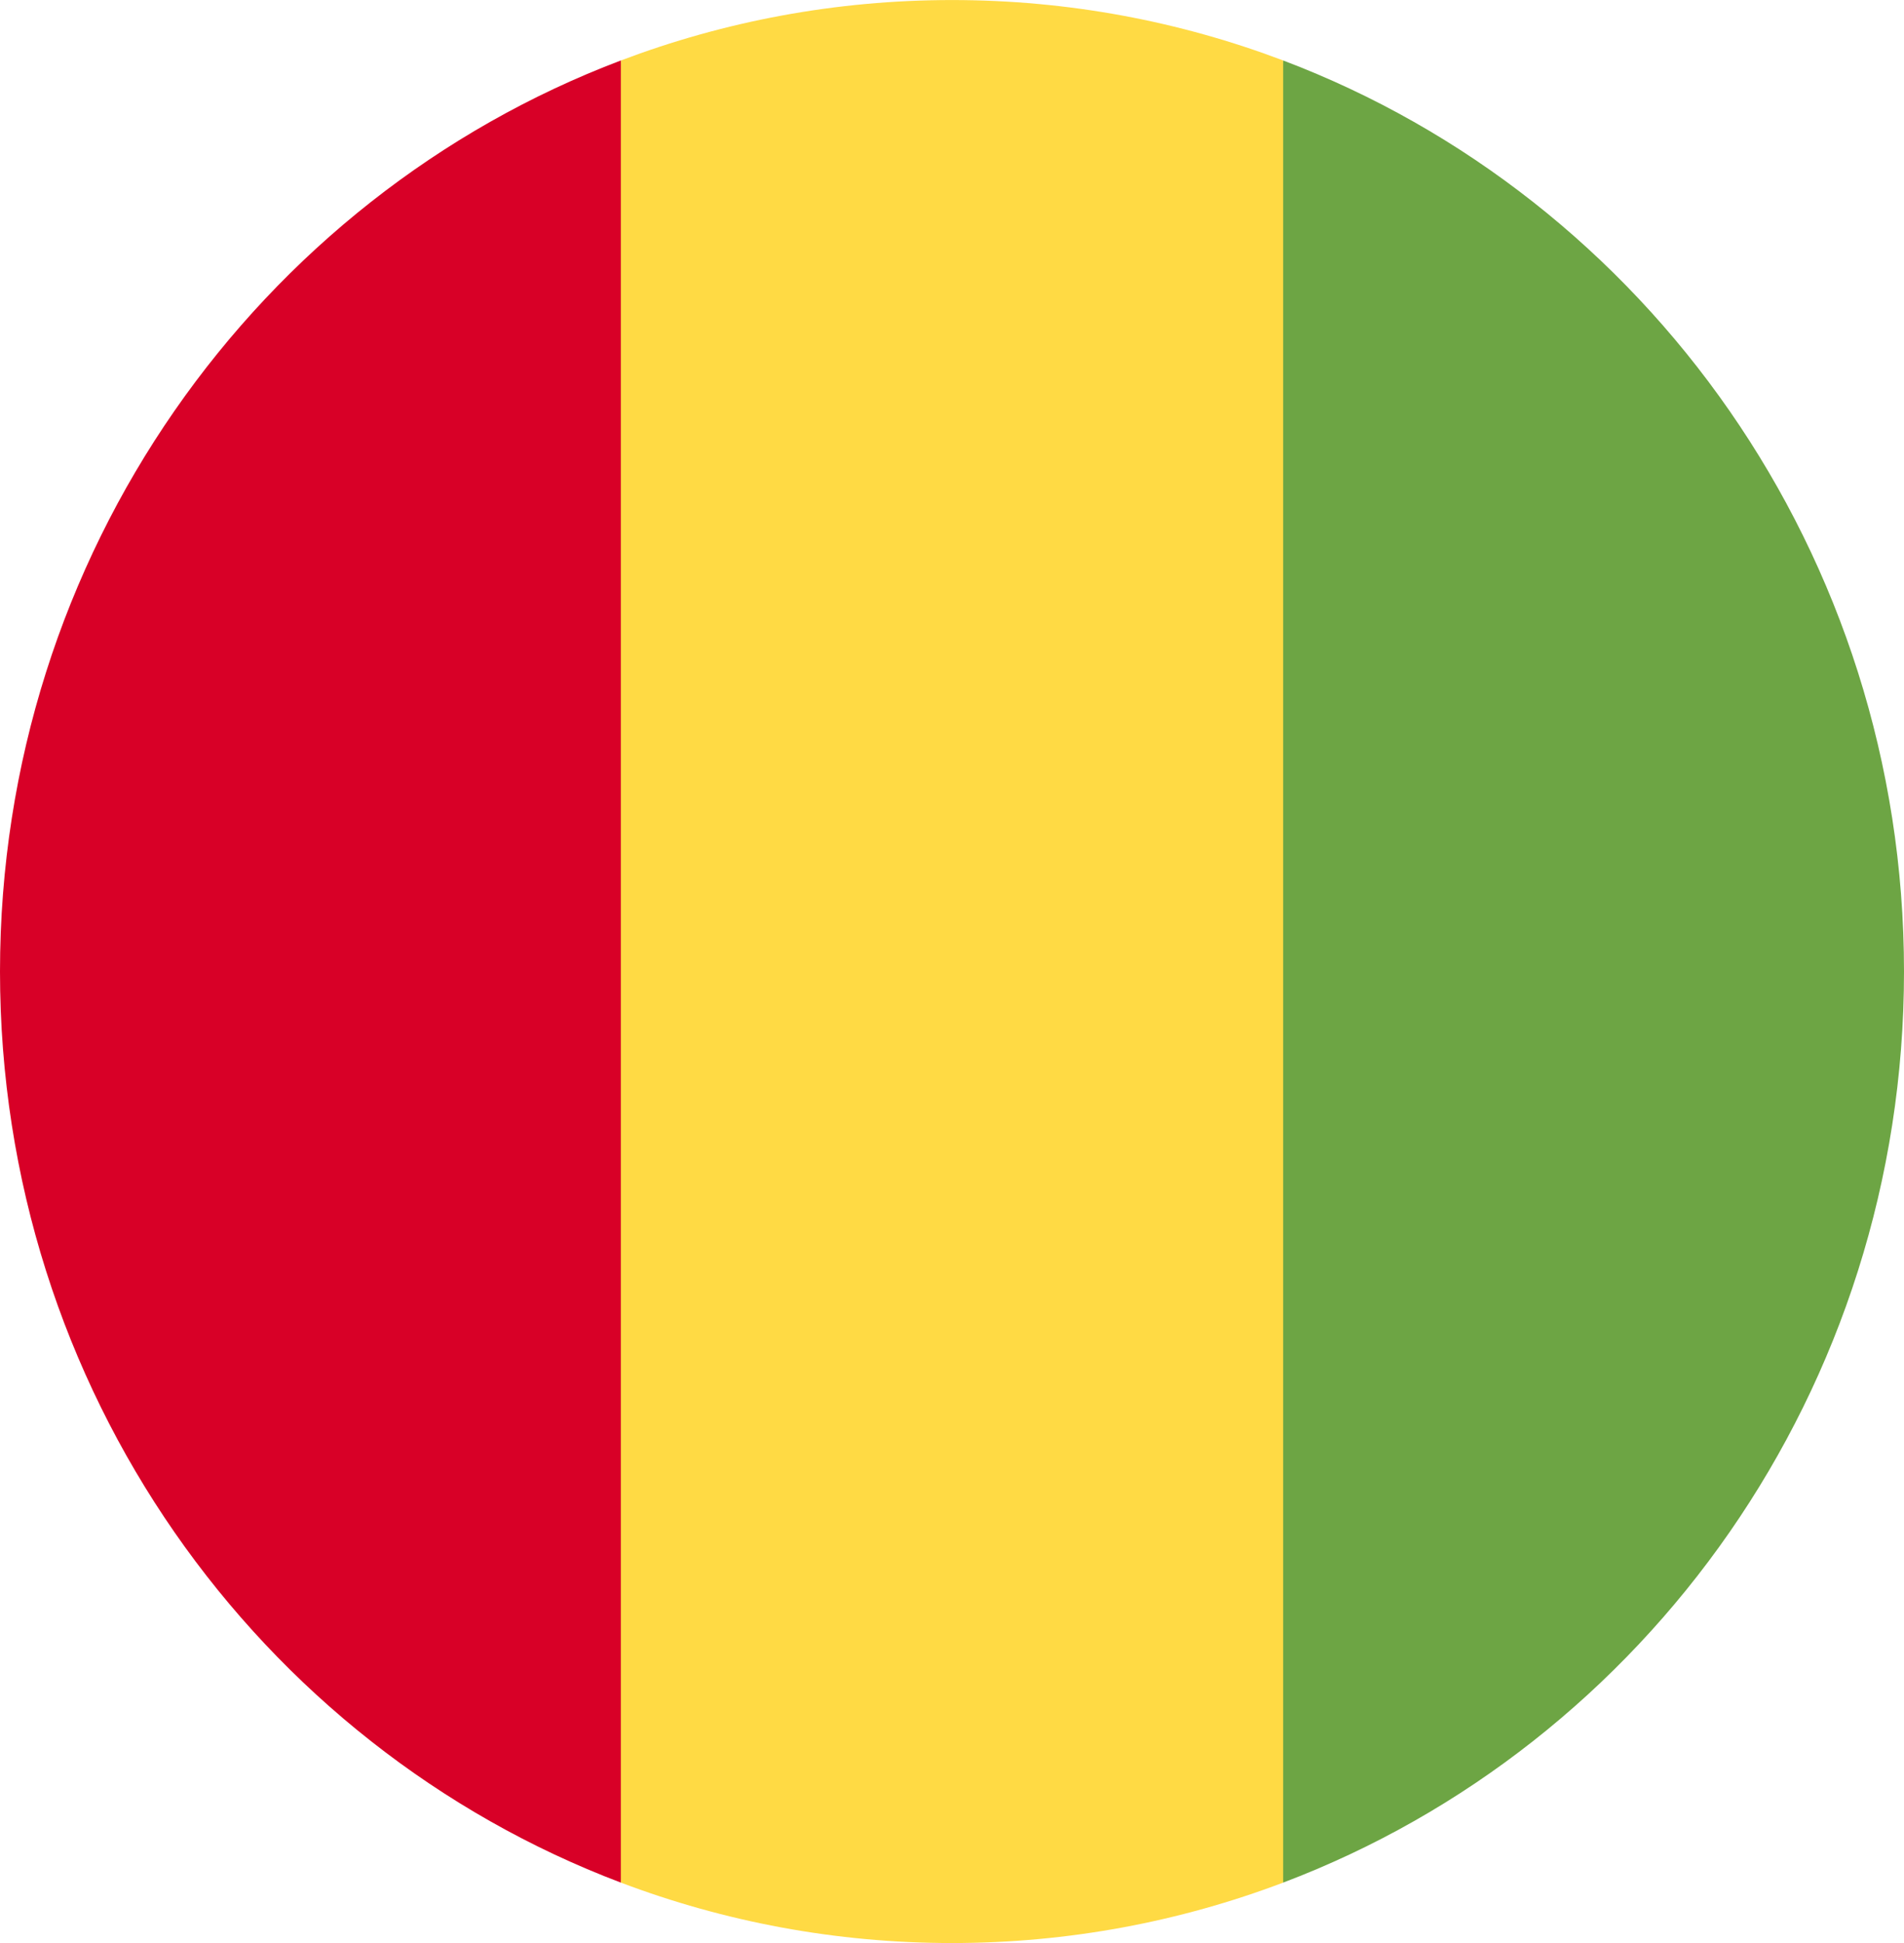 <svg width="50" height="51" viewBox="0 0 50 51" fill="none" xmlns="http://www.w3.org/2000/svg">
<g clip-path="url(#clip0_105_1631)">
<path d="M33.696 1.587C30.988 0.562 28.058 0.001 25 0.001C21.942 0.001 19.013 0.562 16.305 1.587L15.218 25.501L16.305 49.415C19.013 50.44 21.942 51.001 25 51.001C28.058 51.001 30.988 50.44 33.696 49.415L34.783 25.501L33.696 1.587Z" fill="#FFDA44"/>
<path d="M0 25.501C0 36.465 6.784 45.812 16.304 49.415V1.587C6.784 5.19 0 14.537 0 25.501Z" fill="#D80027"/>
<path d="M50 25.501C50 14.537 43.216 5.19 33.696 1.587V49.415C43.216 45.812 50 36.465 50 25.501Z" fill="#6DA544"/>
</g>
<defs>
<clipPath id="clip0_105_1631">
<rect width="50" height="51" fill="white" transform="translate(0 0.001)"/>
</clipPath>
</defs>
</svg>
